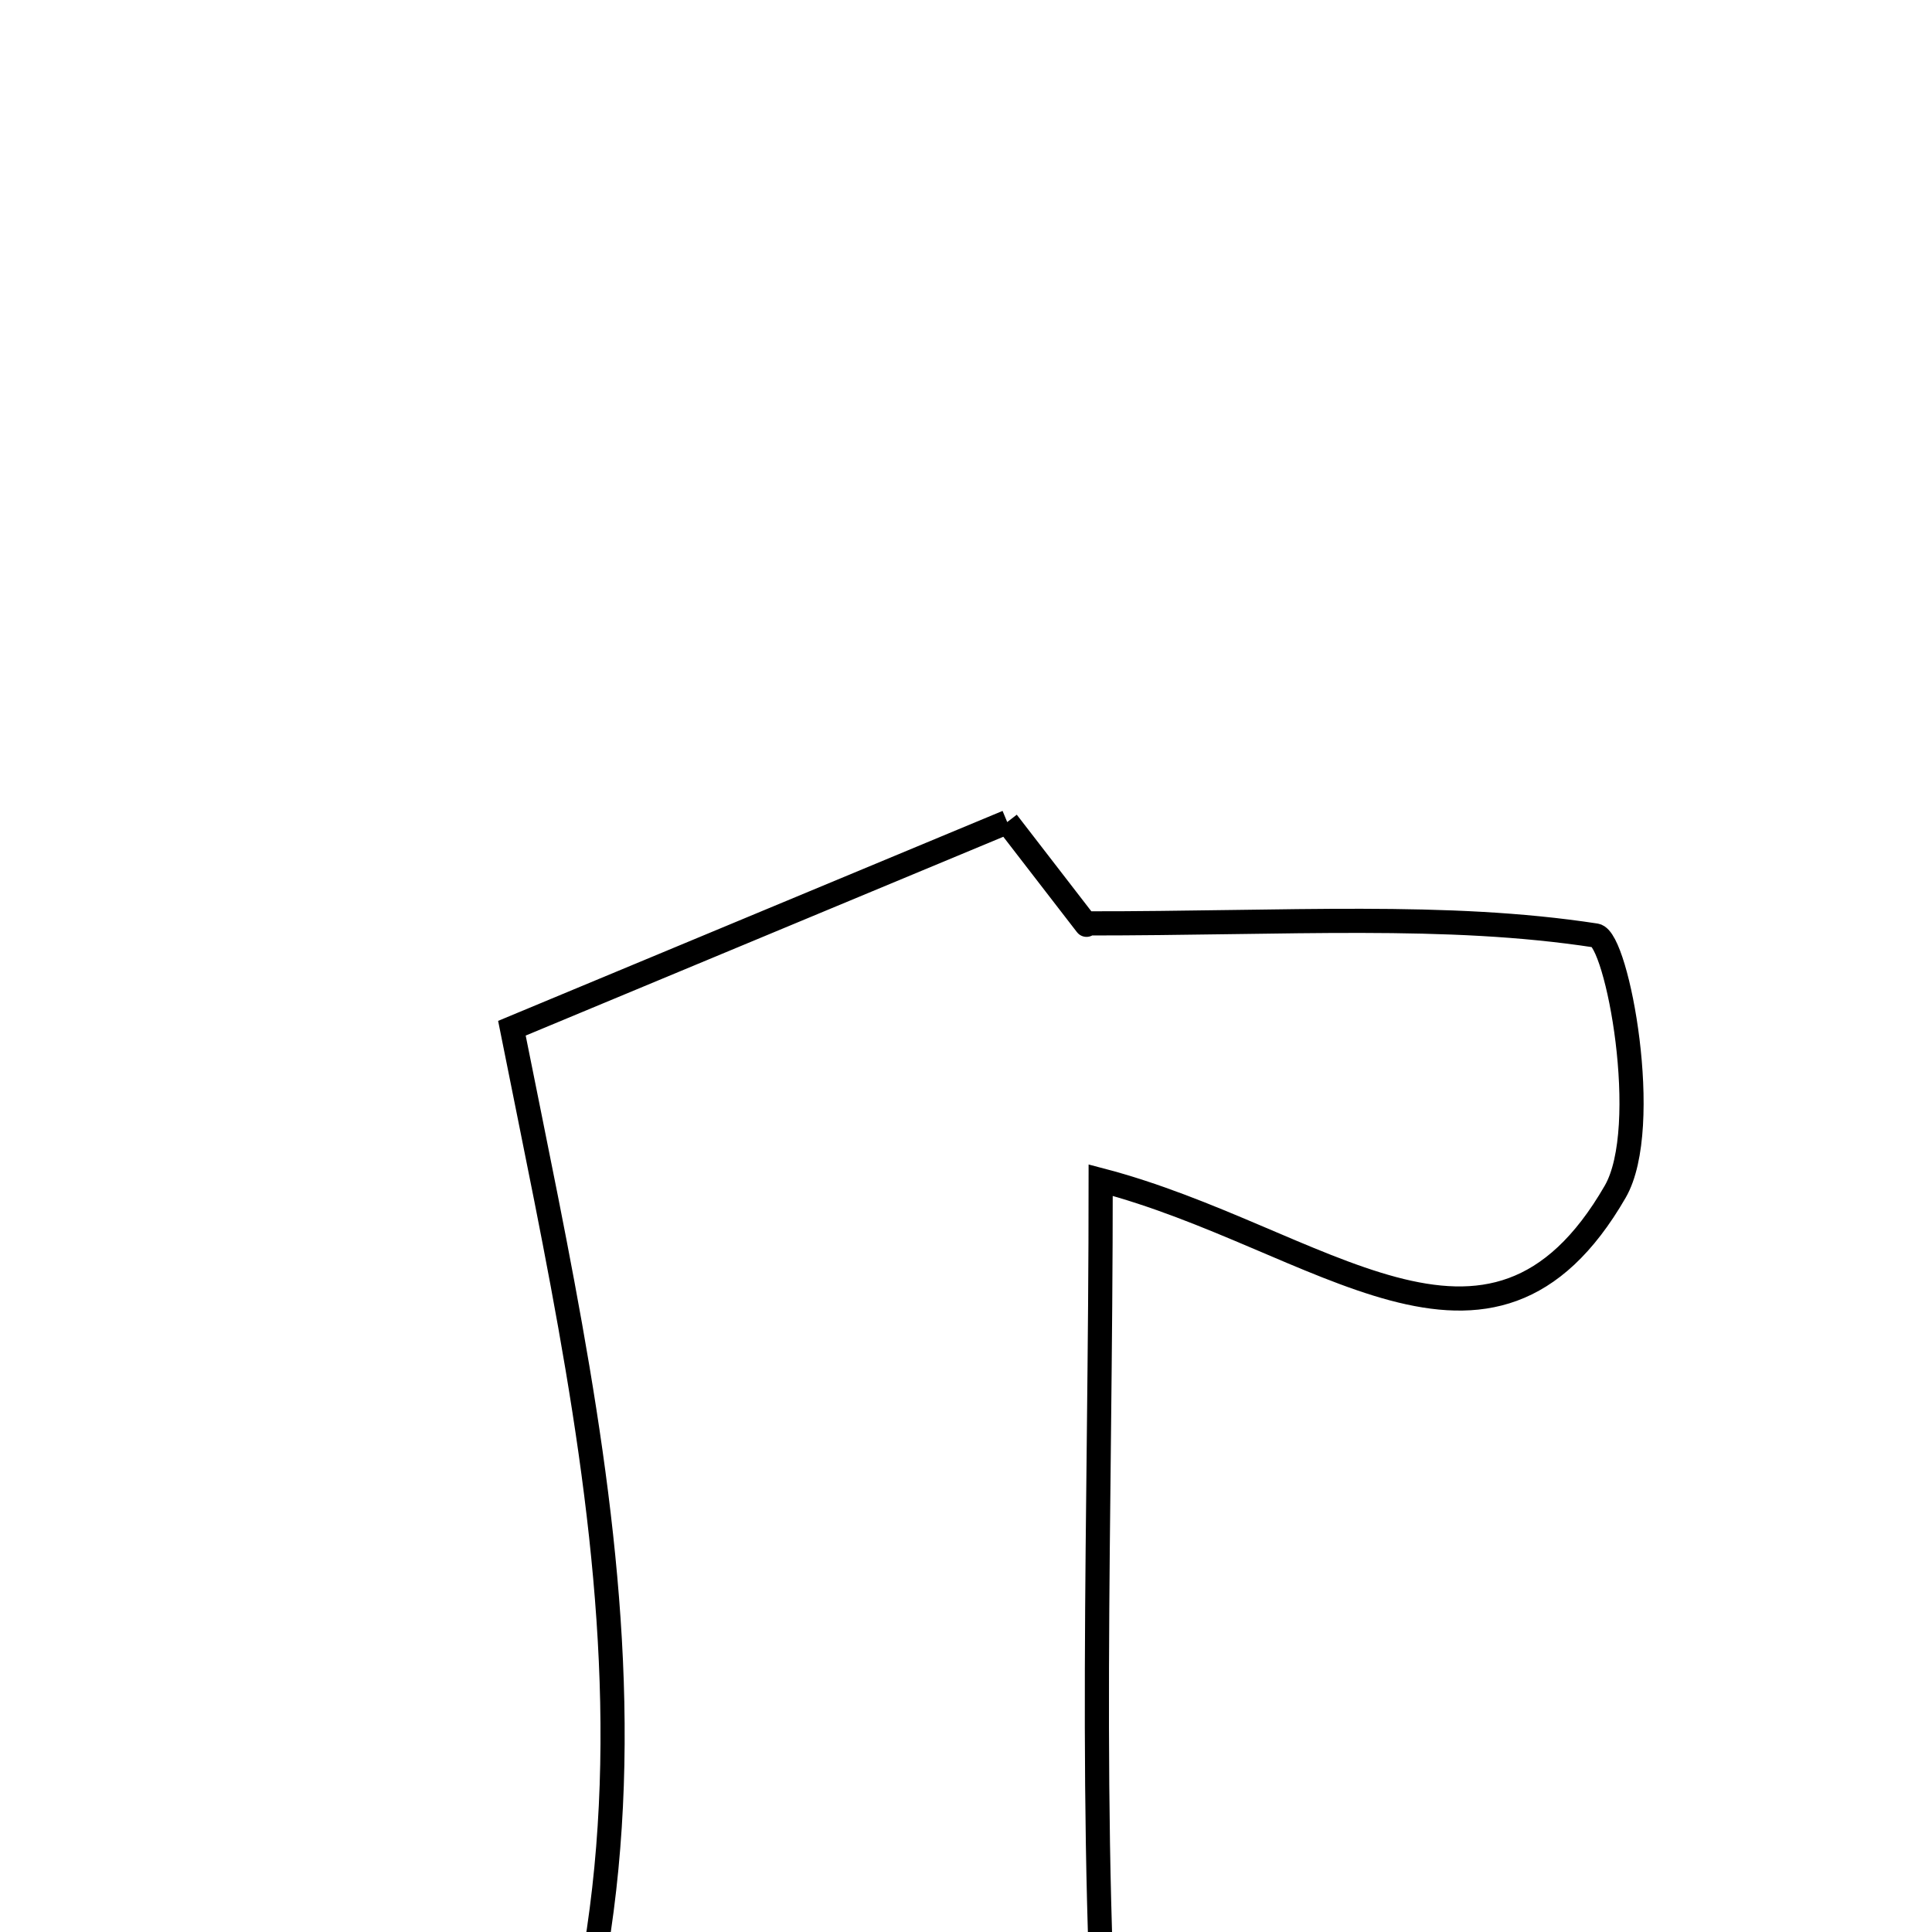 <svg xmlns="http://www.w3.org/2000/svg" viewBox="0.0 0.0 24.0 24.0" height="200px" width="200px"><path fill="none" stroke="black" stroke-width=".3" stroke-opacity="1.0"  filling="0" d="M12.512 10.212 C13.069 10.934 13.588 11.606 13.484 11.471 C16.035 11.471 17.962 11.336 19.823 11.621 C20.091 11.662 20.527 14.001 20.065 14.803 C18.509 17.499 16.392 15.371 13.673 14.66 C13.673 18.866 13.51 22.685 13.79 26.472 C13.857 27.391 15.384 28.201 16.589 29.412 C12.53 29.412 8.863 29.412 5.463 29.412 C8.846 23.856 7.495 18.471 6.359 12.773 C8.213 12.001 10.278 11.142 12.512 10.212"></path></svg>
